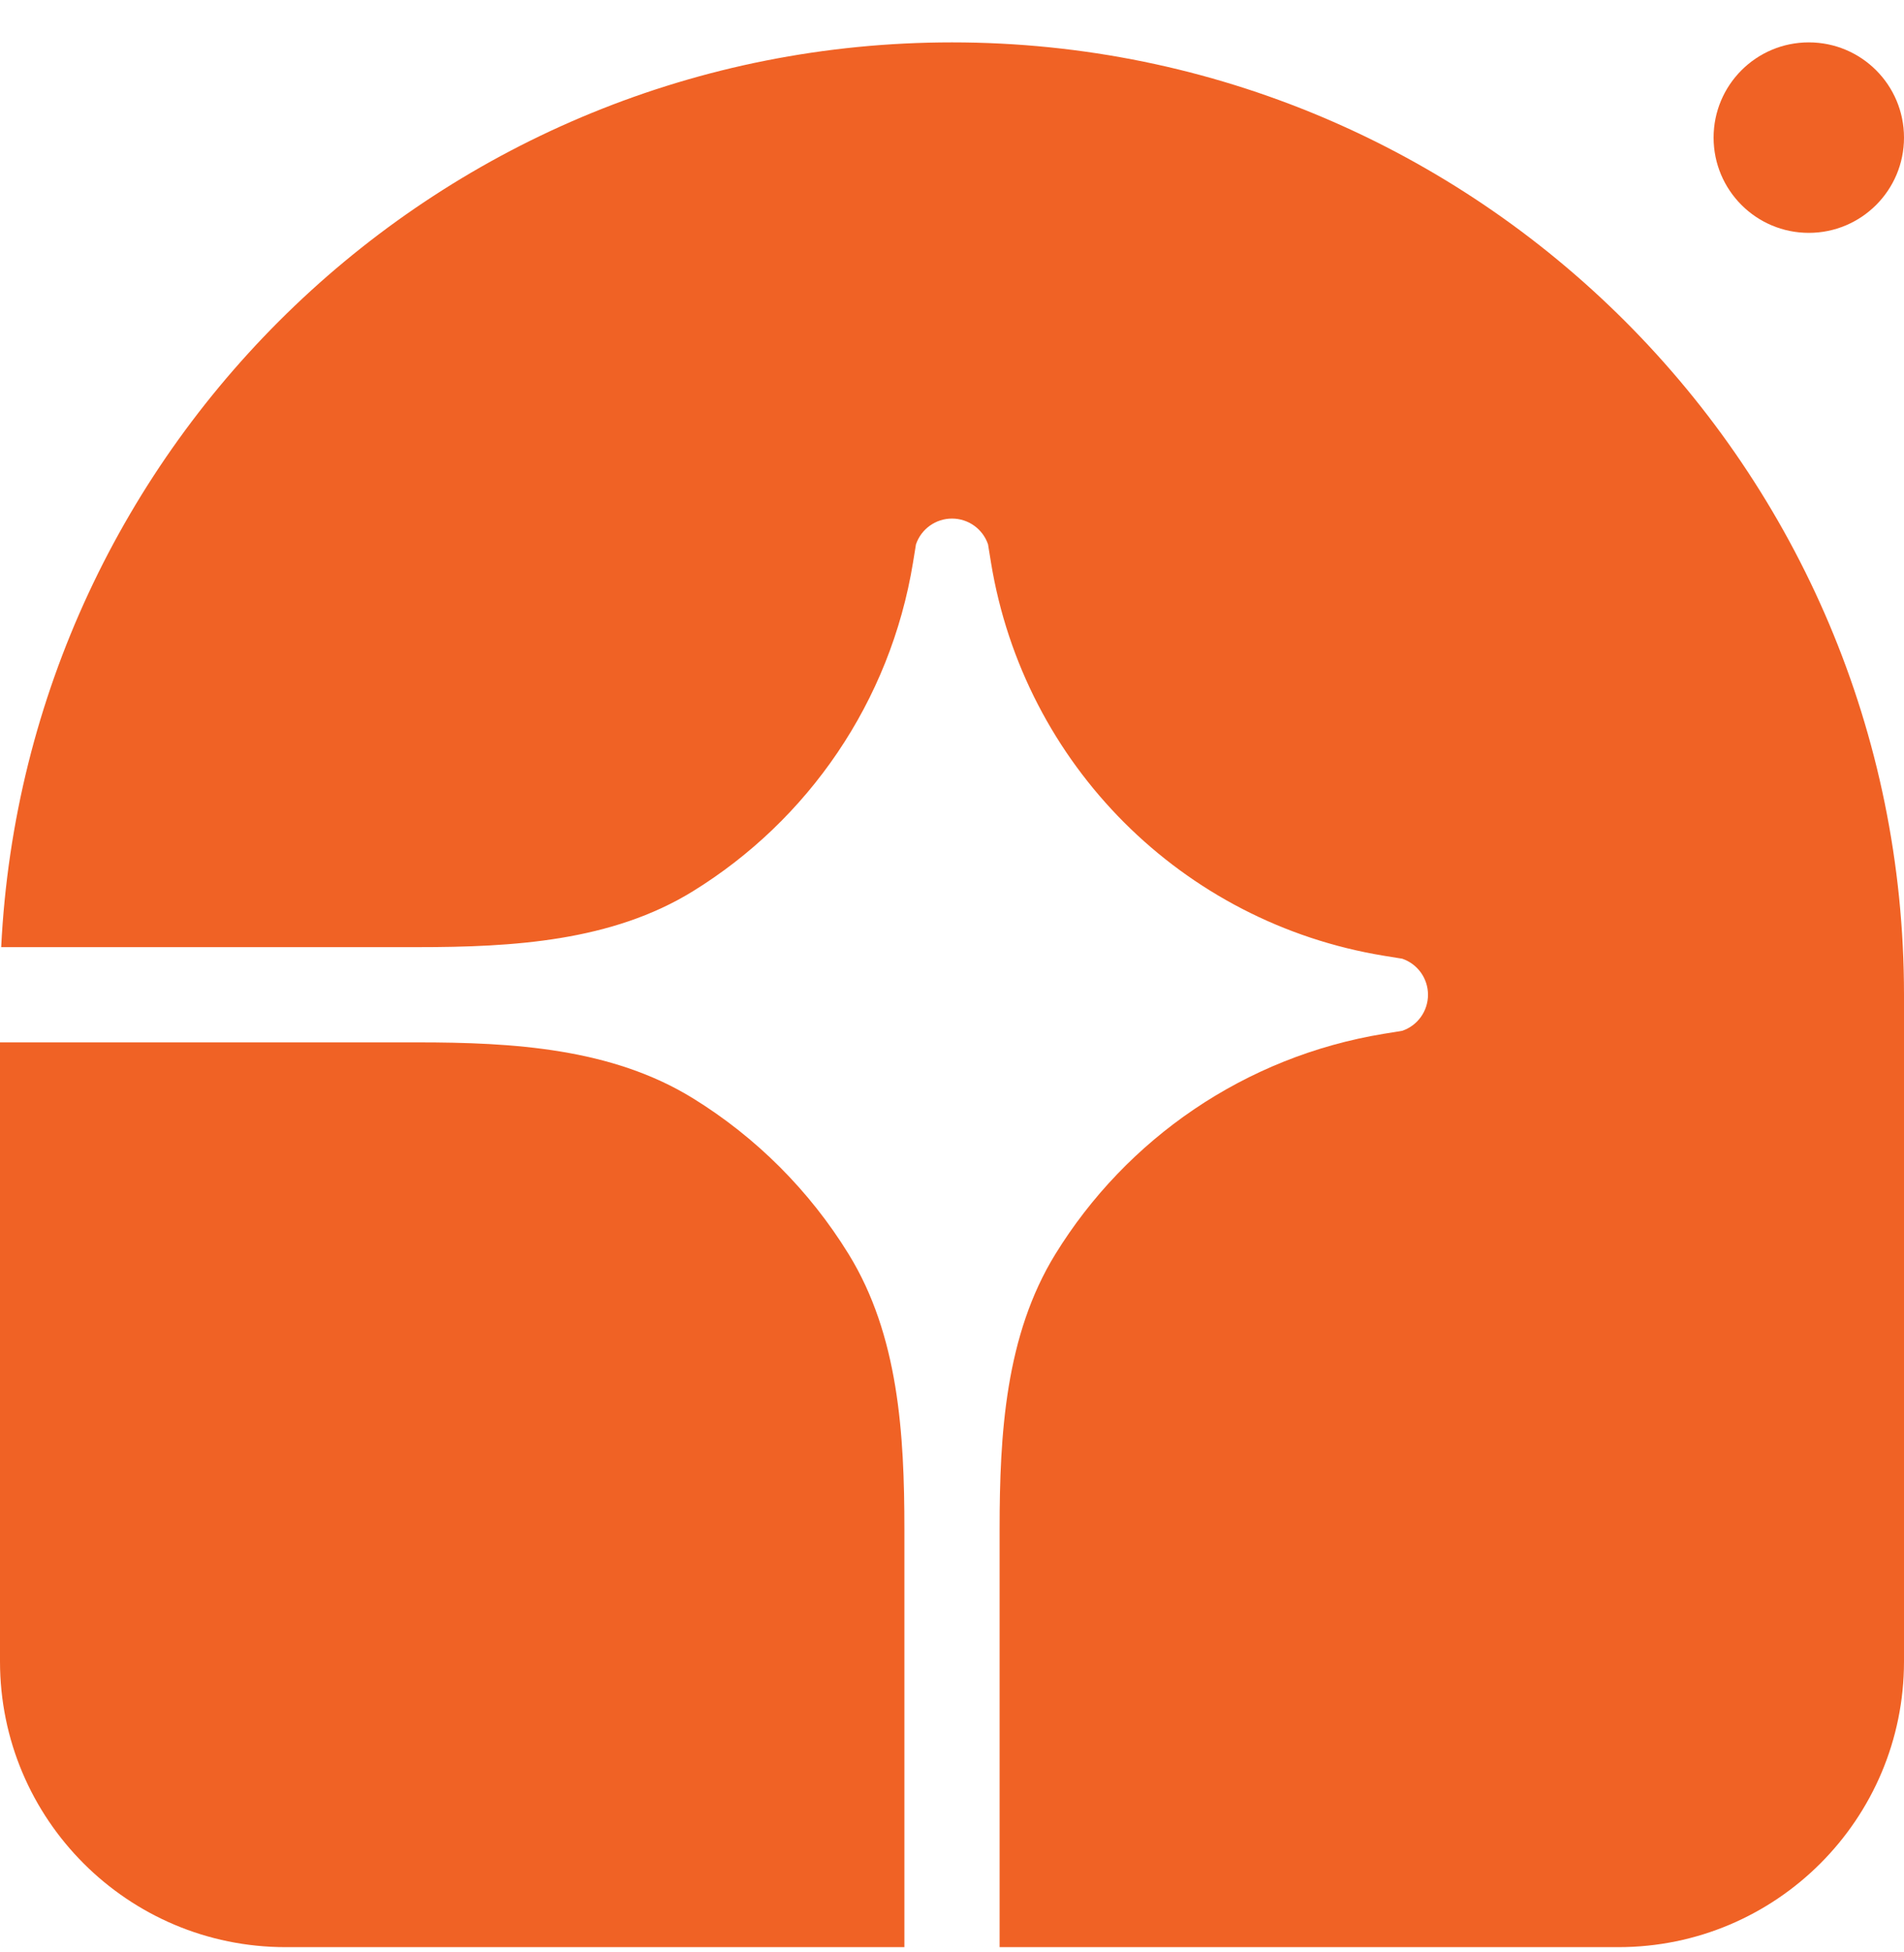 
      <svg data-logo="logo" xmlns="http://www.w3.org/2000/svg" viewBox="0 0 40 41">
        <g id="logogram" transform="translate(0, 0) rotate(0)"><path d="M20 0.89C31.046 0.89 40 9.844 40 20.89V34.89C40 38.204 37.314 40.89 34 40.89H21V32.116C21 30.114 21.122 28.04 22.172 26.336C23.663 23.917 26.151 22.187 29.076 21.709L29.459 21.647C29.783 21.536 30 21.232 30 20.89C30 20.548 29.783 20.244 29.459 20.133L29.076 20.071C24.836 19.378 21.512 16.054 20.819 11.813L20.757 11.431C20.646 11.107 20.342 10.89 20 10.89C19.658 10.89 19.354 11.107 19.243 11.431L19.181 11.813C18.703 14.739 16.973 17.227 14.554 18.718C12.85 19.768 10.776 19.89 8.774 19.89H0.025C0.546 9.309 9.29 0.89 20 0.89Z" fill="#F06225"/><path d="M0 21.89H8.774C10.776 21.89 12.85 22.012 14.554 23.062C15.885 23.882 17.008 25.005 17.828 26.336C18.878 28.041 19 30.114 19 32.116V40.89H6C2.686 40.89 0 38.204 0 34.89V21.89Z" fill="#F06225"/><path d="M40 2.89C40 3.995 39.105 4.89 38 4.89C36.895 4.89 36 3.995 36 2.89C36 1.785 36.895 0.89 38 0.89C39.105 0.89 40 1.785 40 2.89Z" fill="#F06225"/></g>
        <g id="logotype" transform="translate(40, 20.5)"></g>
        
      </svg>
    